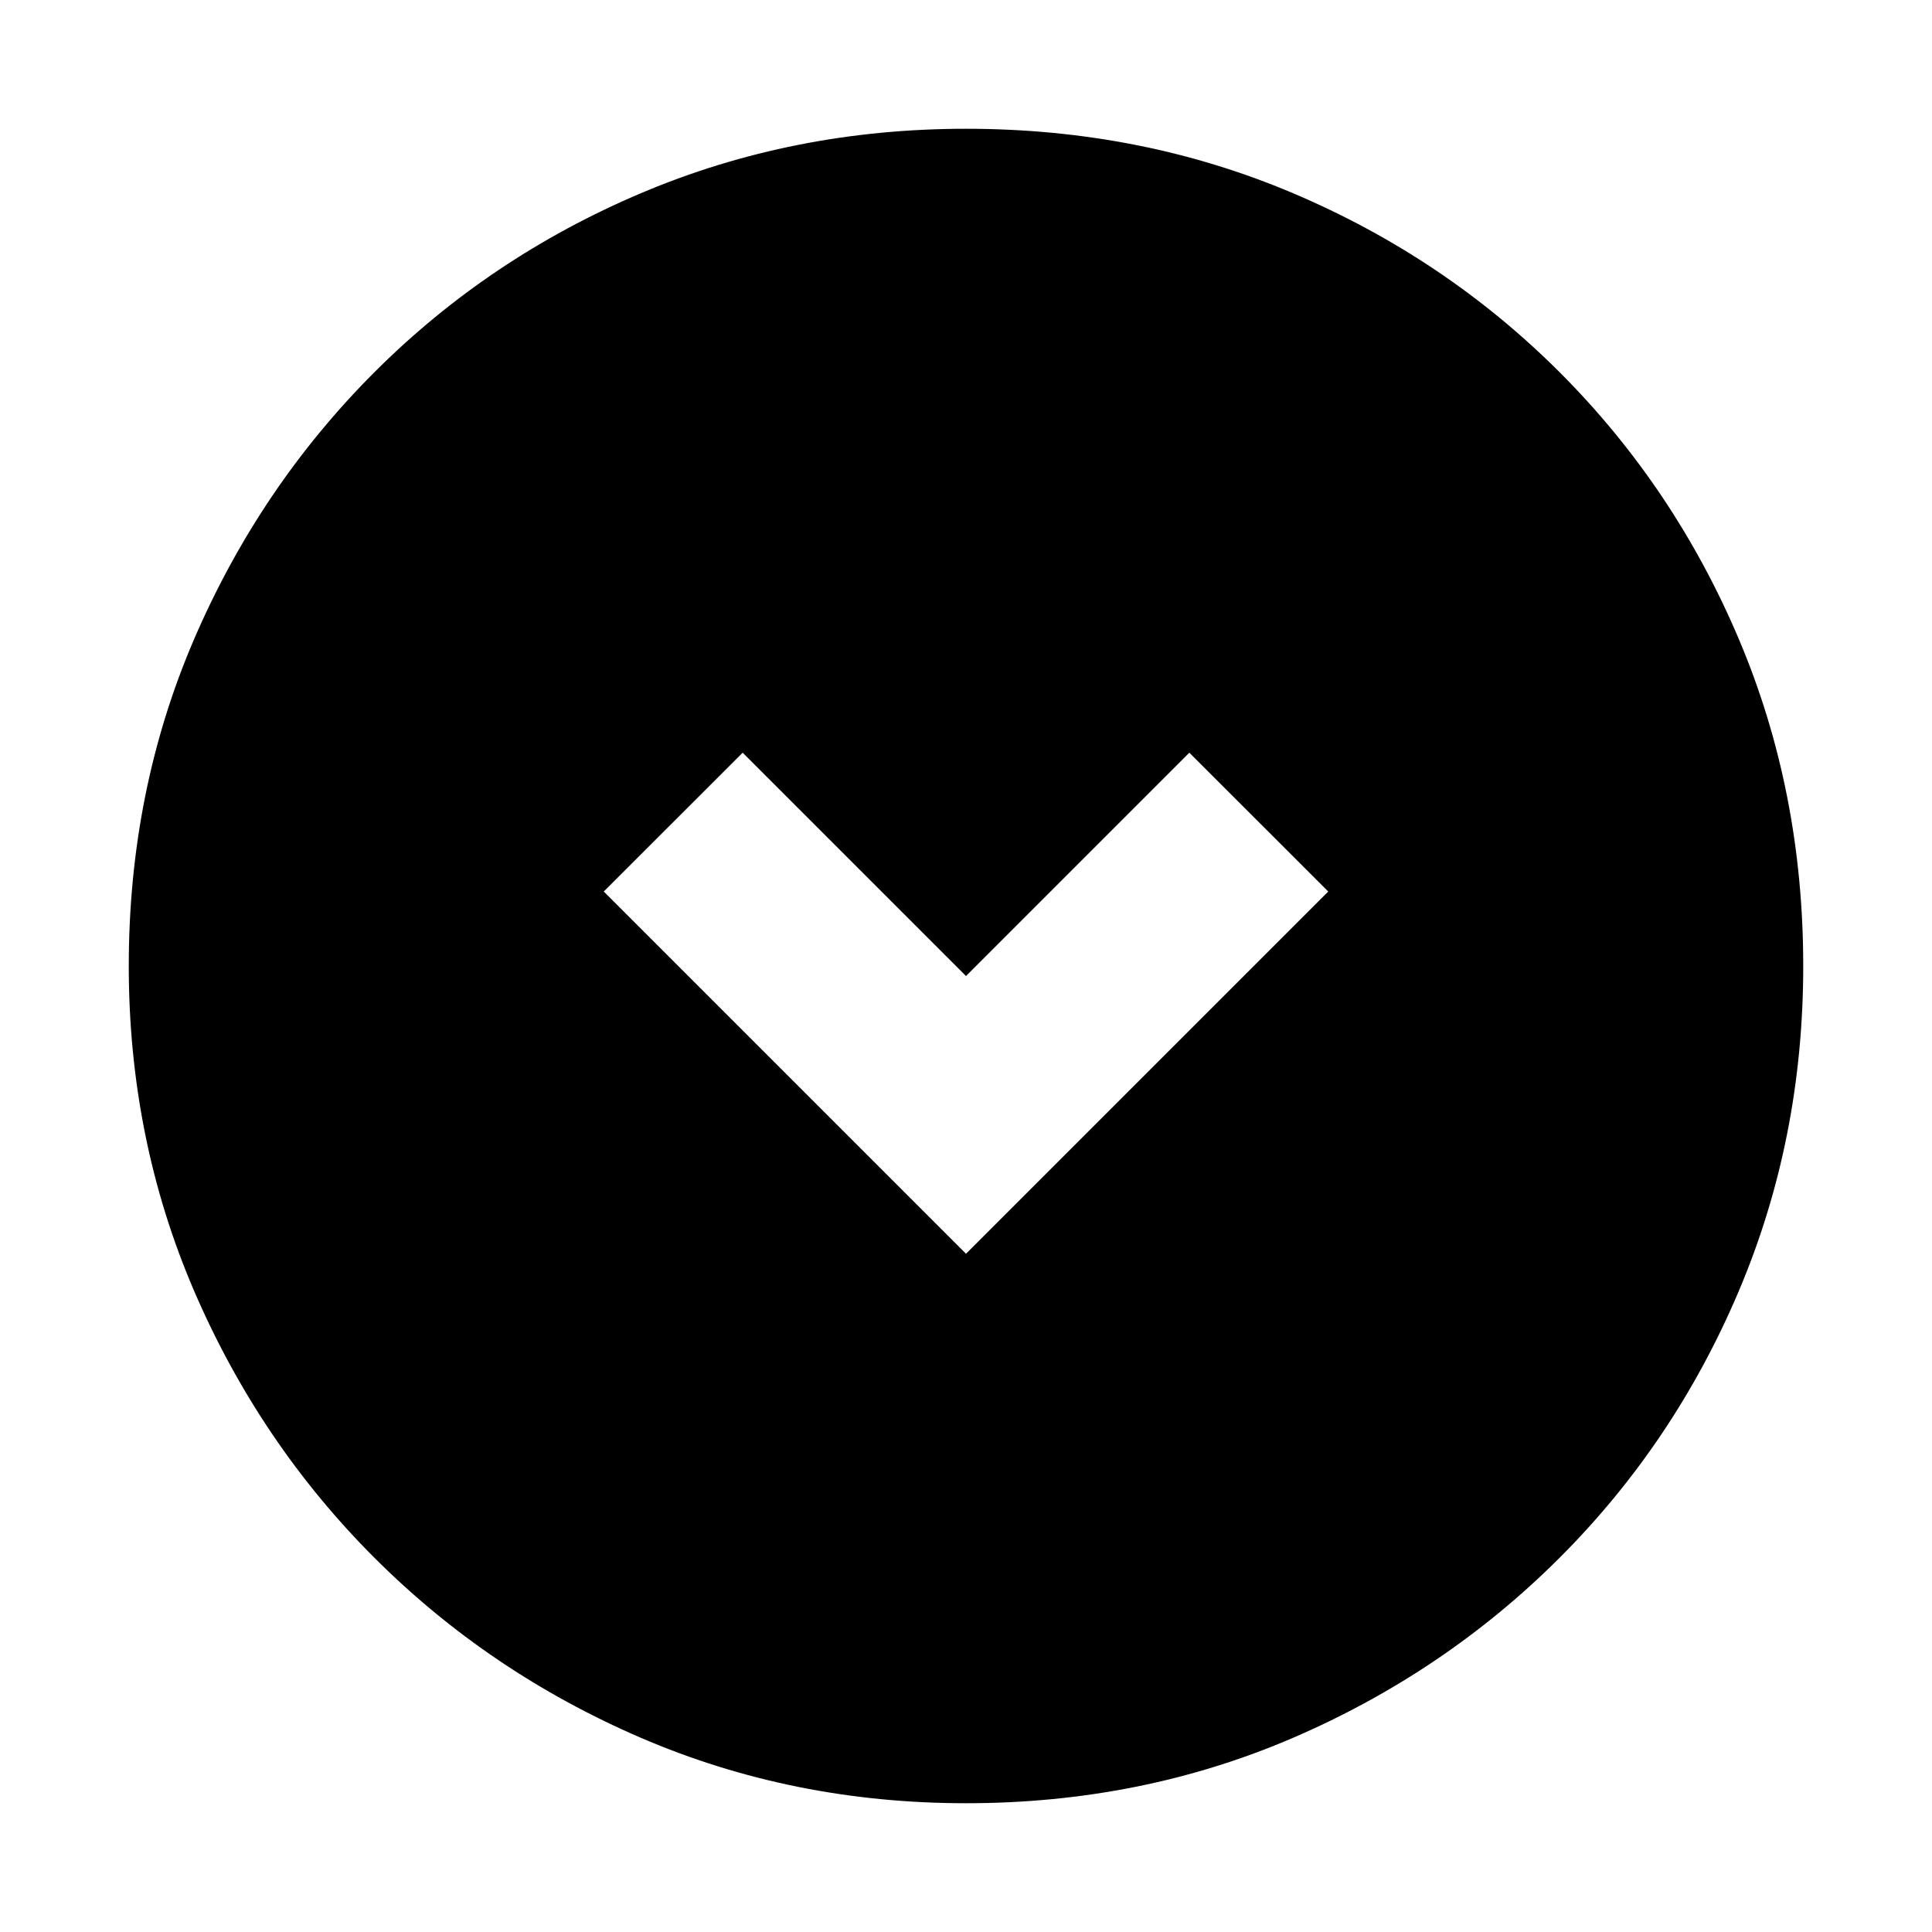 <svg xmlns="http://www.w3.org/2000/svg" height="20" width="20"><path d="m10 12.979 3.75-3.75-1.438-1.437L10 10.104 7.688 7.792 6.25 9.229Zm0 5.688q-1.792 0-3.365-.677-1.573-.678-2.76-1.865-1.187-1.187-1.865-2.76-.677-1.573-.677-3.365 0-1.812.677-3.385.678-1.573 1.865-2.761Q5.062 2.667 6.635 2 8.208 1.333 10 1.333q1.812 0 3.385.667 1.573.667 2.761 1.854Q17.333 5.042 18 6.615q.667 1.573.667 3.385 0 1.792-.667 3.365-.667 1.573-1.854 2.76-1.188 1.187-2.761 1.865-1.573.677-3.385.677Z"/></svg>
